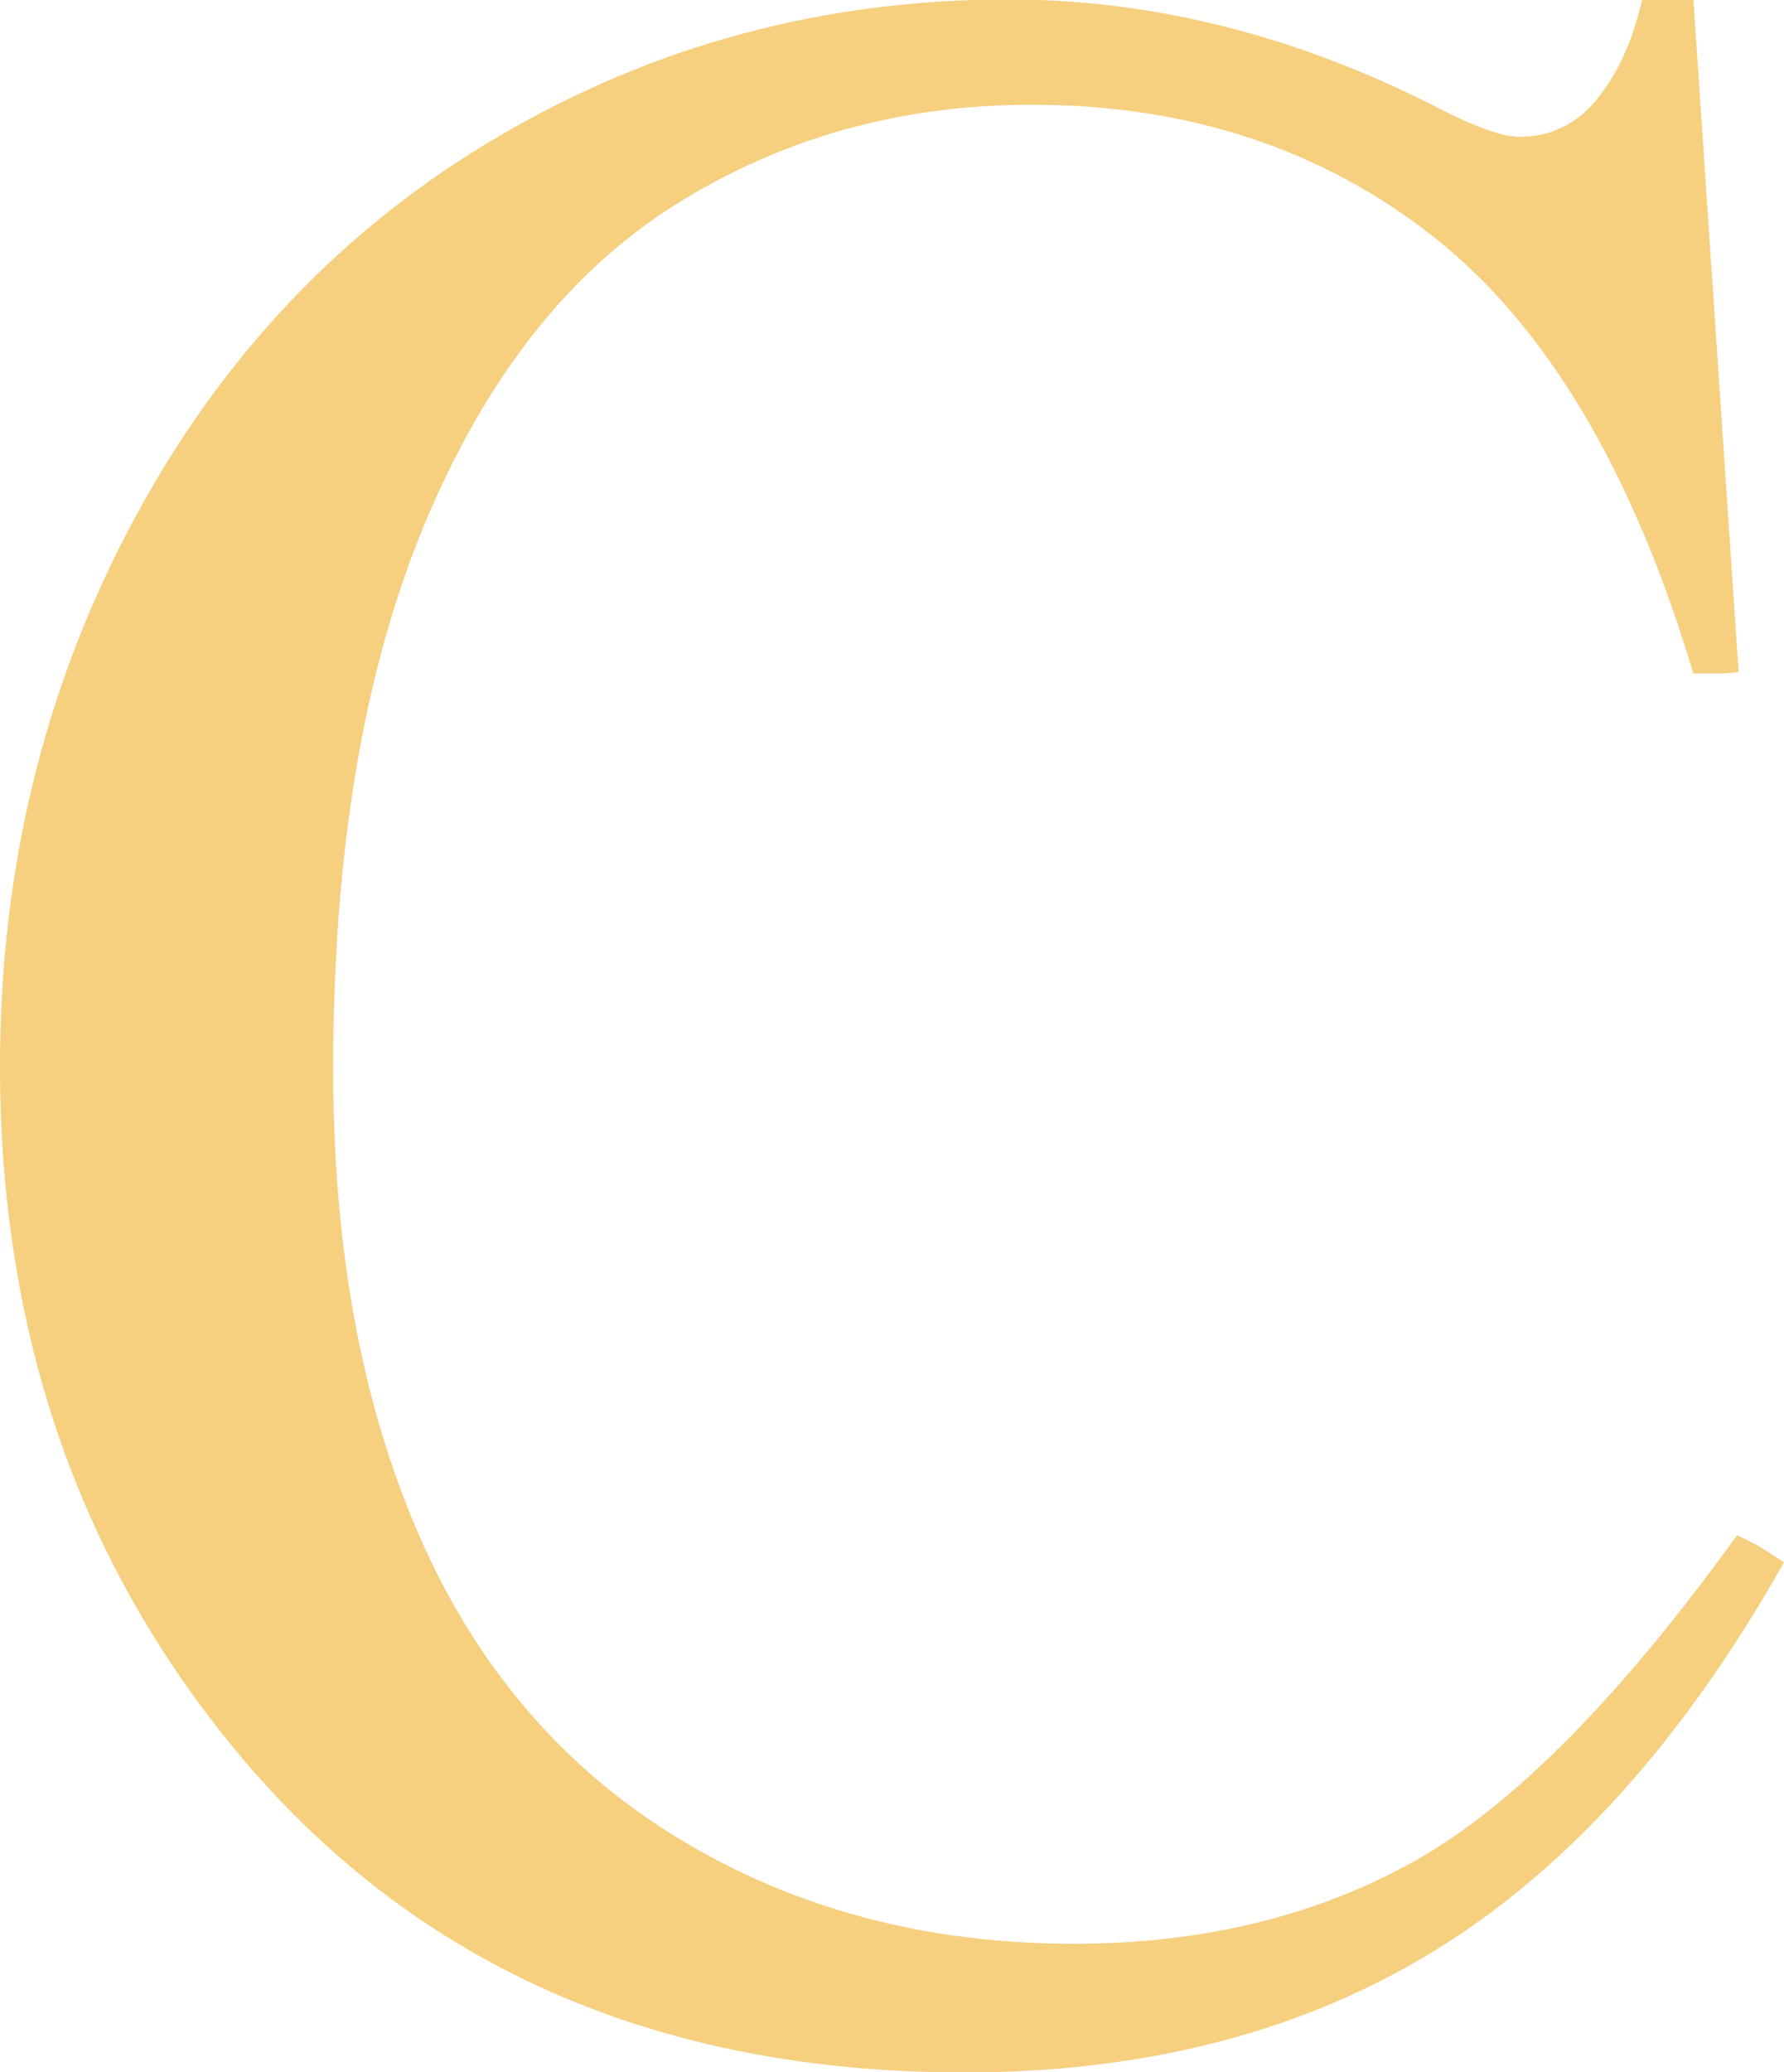 <?xml version="1.0" encoding="utf-8"?>
<!-- Generator: Adobe Illustrator 16.0.0, SVG Export Plug-In . SVG Version: 6.00 Build 0)  -->
<!DOCTYPE svg PUBLIC "-//W3C//DTD SVG 1.1//EN" "http://www.w3.org/Graphics/SVG/1.1/DTD/svg11.dtd">
<svg version="1.1" id="Layer_1" xmlns="http://www.w3.org/2000/svg" xmlns:xlink="http://www.w3.org/1999/xlink" x="0px" y="0px"
	 width="298.1px" height="346.03px" viewBox="0 0 298.1 346.03" enable-background="new 0 0 298.1 346.03" xml:space="preserve">
<g>
	<defs>
		<path id="C" d="M282.96-0.08l7.57,112.55h-7.57c-10.09-33.69-24.5-57.94-43.21-72.76c-18.72-14.81-41.18-22.22-67.38-22.22
			c-21.97,0-41.83,5.58-59.57,16.73c-17.74,11.15-31.7,28.93-41.87,53.34c-10.17,24.41-15.26,54.77-15.26,91.06
			c0,29.95,4.8,55.91,14.4,77.88c9.6,21.97,24.05,38.82,43.33,50.54c19.29,11.72,41.3,17.58,66.04,17.58
			c21.48,0,40.44-4.6,56.89-13.79c16.44-9.19,34.5-27.47,54.2-54.81l7.57,4.88c-16.6,29.46-35.97,51.03-58.1,64.7
			c-22.14,13.67-48.42,20.51-78.86,20.51c-54.85,0-97.33-20.34-127.44-61.04C11.23,254.8,0,219.16,0,178.14
			c0-33.04,7.4-63.4,22.22-91.07c14.81-27.67,35.19-49.11,61.16-64.33c25.96-15.22,54.32-22.83,85.08-22.83
			c23.93,0,47.52,5.86,70.8,17.58c6.84,3.58,11.72,5.37,14.65,5.37c4.39,0,8.22-1.54,11.47-4.64c4.23-4.4,7.24-10.5,9.03-18.31
			L282.96-0.08L282.96-0.08z"/>
	</defs>
	<clipPath id="C_1_">
		<use xlink:href="#C"  overflow="visible"/>
	</clipPath>
	<path id="C1" clip-path="url(#C_1_)" fill="none" stroke="#F6CF7F" stroke-width="73" stroke-miterlimit="10" d="M288.05,112.47
		l-6.5-69.96c-8.5-16-13.55-23.08-83-31c-101-11.52-172,51.5-174,154s51,173,135,173s119.9-51.5,134.45-80.25"/>
</g>
</svg>
